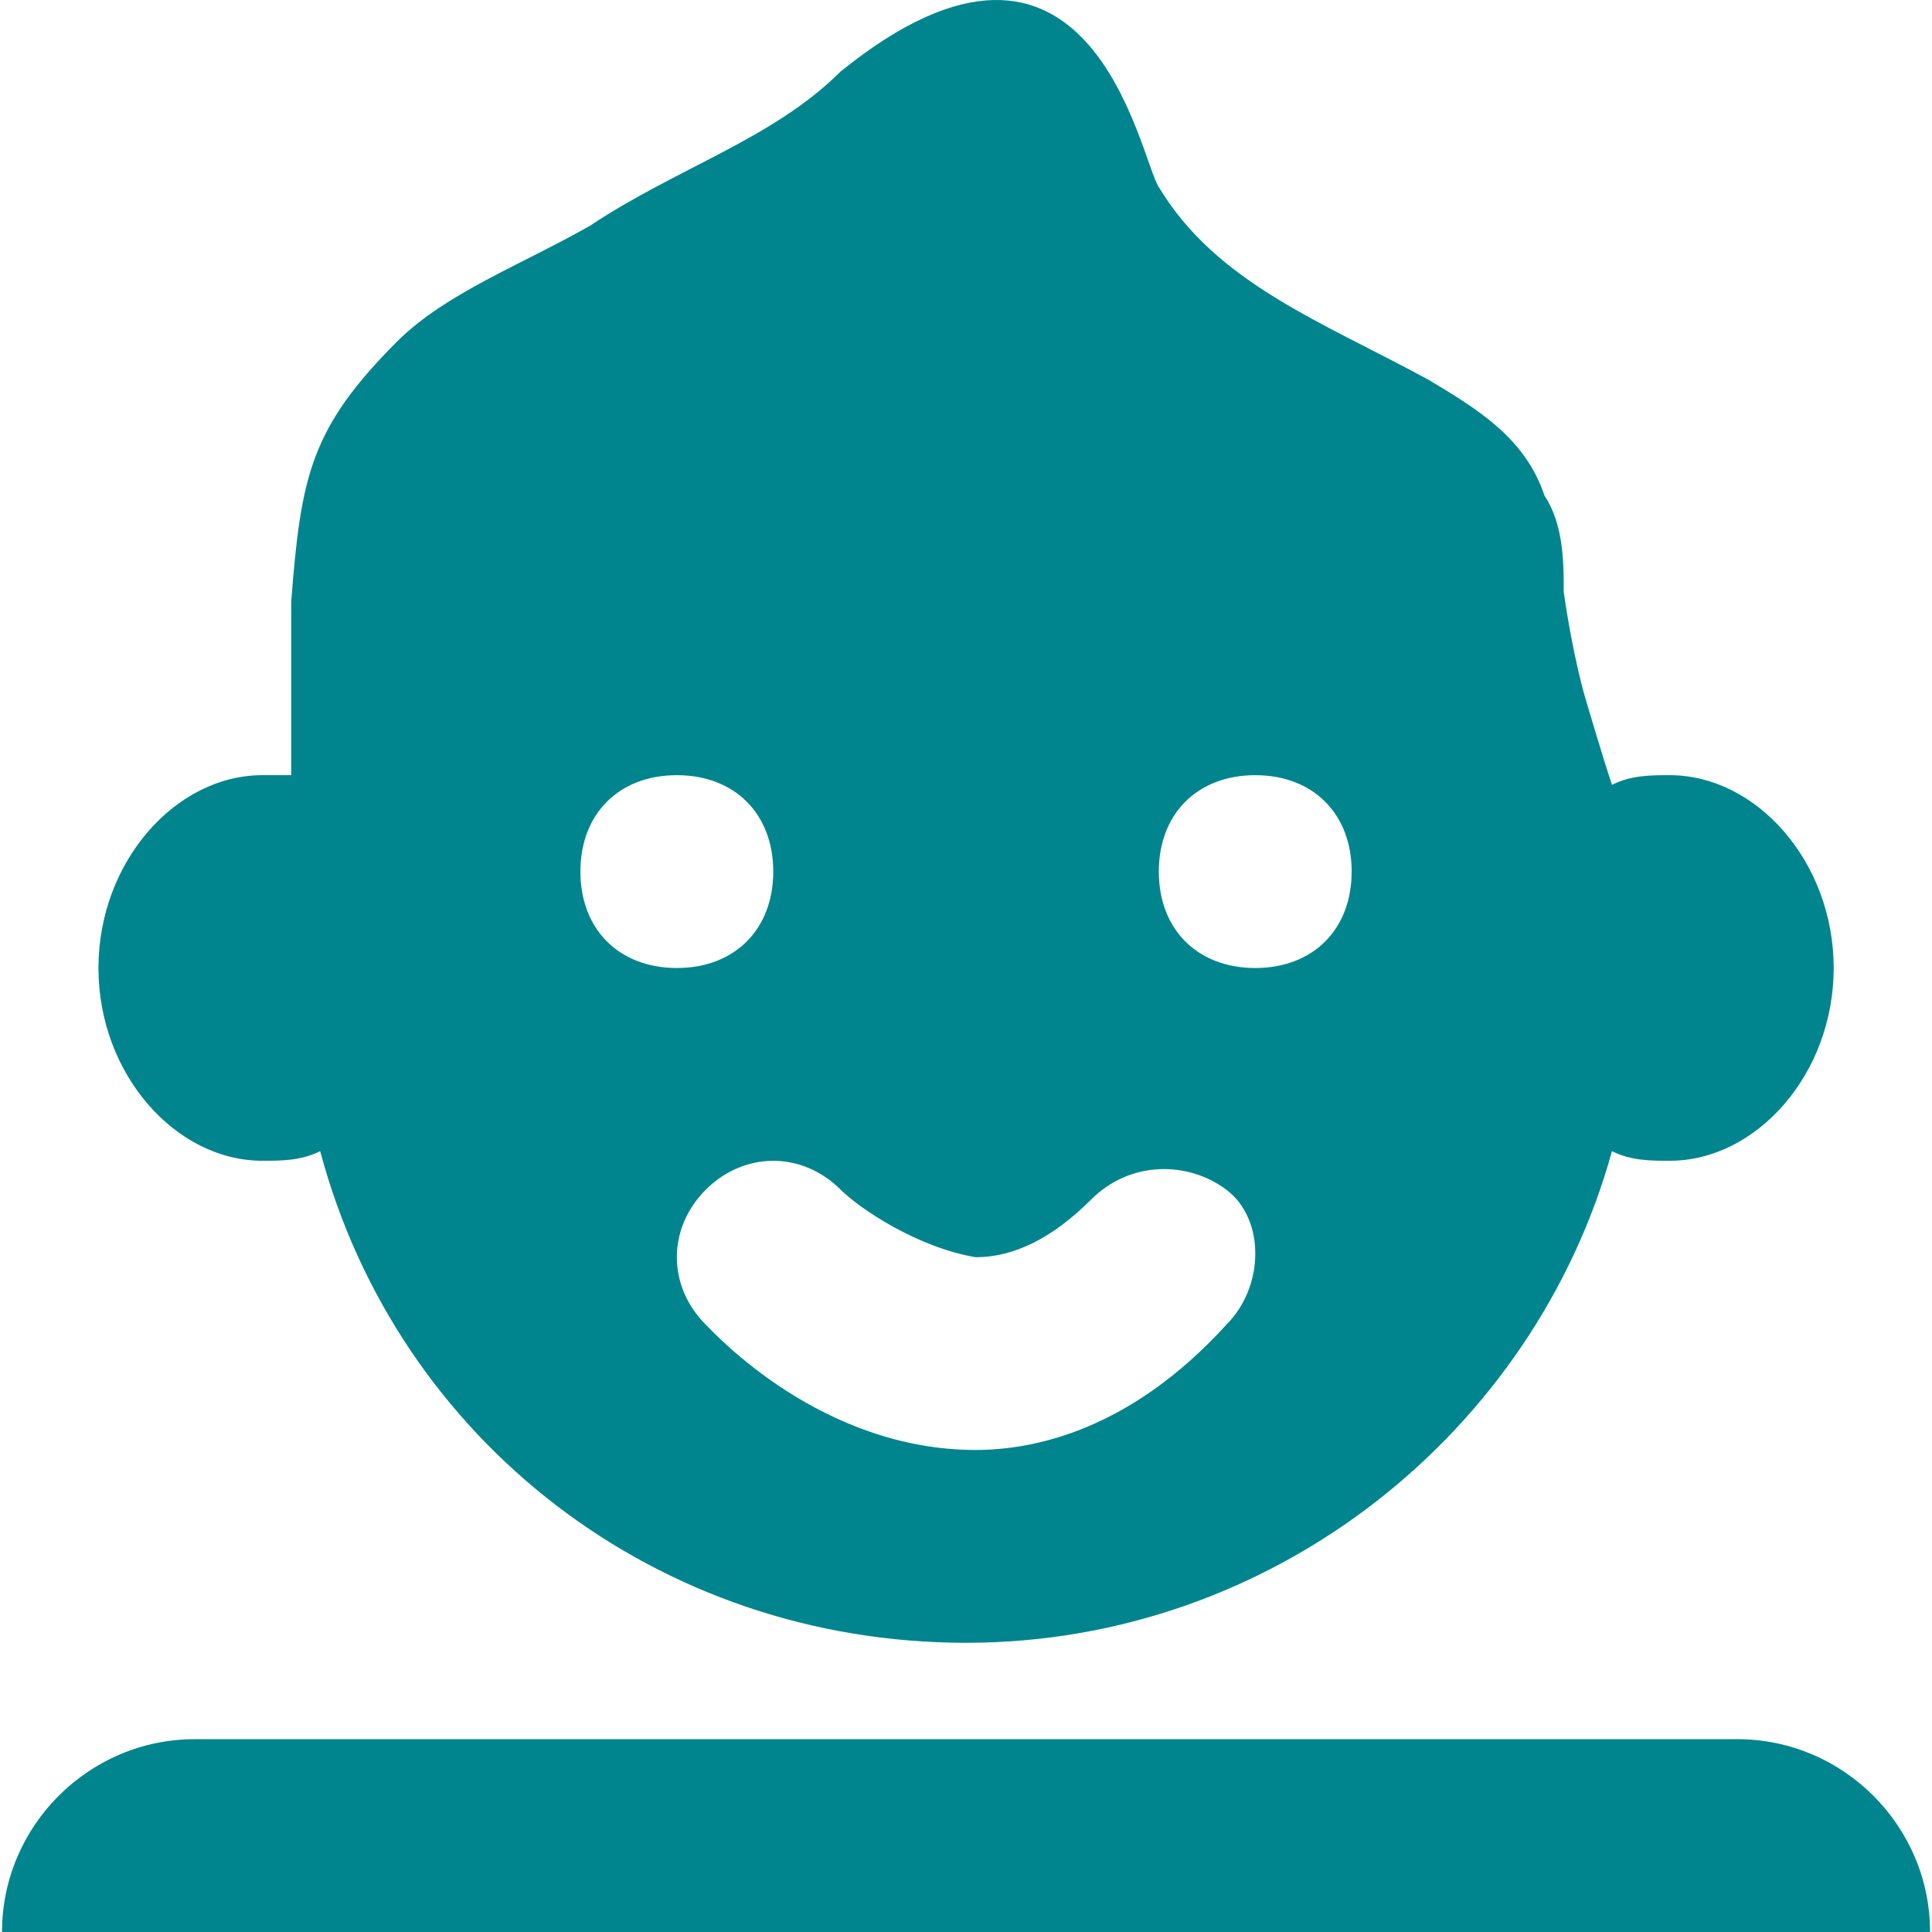 
<svg width="26" height="26" viewBox="0 0 26 26" fill="none" xmlns="http://www.w3.org/2000/svg">
<path d="M25.974 26H0.027C0.027 24.573 1.195 23.405 2.622 23.405H23.38C24.807 23.405 25.974 24.573 25.974 26ZM22.471 10.432C22.212 10.432 21.952 10.432 21.693 10.562C21.563 10.172 21.333 9.389 21.333 9.389C21.333 9.389 21.172 8.857 21.044 7.967C21.044 7.578 21.044 7.059 20.785 6.67C20.525 5.891 19.877 5.502 19.228 5.113C17.801 4.334 16.374 3.815 15.595 2.518C15.336 2.129 14.687 -1.763 11.314 0.961C10.406 1.869 9.109 2.259 7.941 3.037C7.033 3.556 5.995 3.945 5.346 4.594C4.179 5.761 4.049 6.41 3.919 8.097C3.919 8.875 3.919 9.653 3.919 10.432C3.79 10.432 3.66 10.432 3.53 10.432C2.363 10.432 1.325 11.6 1.325 13.027C1.325 14.454 2.363 15.621 3.53 15.621C3.79 15.621 4.049 15.621 4.309 15.492C5.346 19.384 8.849 22.108 13.001 22.108C17.152 22.108 20.655 19.254 21.693 15.492C21.952 15.621 22.212 15.621 22.471 15.621C23.639 15.621 24.677 14.454 24.677 13.027C24.677 11.6 23.639 10.432 22.471 10.432ZM7.811 11.729C7.811 10.951 8.33 10.432 9.109 10.432C9.887 10.432 10.406 10.951 10.406 11.729C10.406 12.508 9.887 13.027 9.109 13.027C8.33 13.027 7.811 12.508 7.811 11.729ZM16.504 17.827C15.206 19.254 13.909 19.513 13.13 19.513C11.055 19.513 9.628 17.956 9.498 17.827C8.979 17.308 8.979 16.529 9.498 16.011C10.017 15.492 10.795 15.492 11.314 16.011C11.574 16.27 12.352 16.789 13.13 16.919C13.649 16.919 14.168 16.659 14.687 16.14C15.206 15.621 15.985 15.621 16.504 16.011C17.023 16.4 17.023 17.308 16.504 17.827ZM16.893 13.027C16.114 13.027 15.595 12.508 15.595 11.729C15.595 10.951 16.114 10.432 16.893 10.432C17.671 10.432 18.19 10.951 18.19 11.729C18.19 12.508 17.671 13.027 16.893 13.027Z" fill="#00858E"/>
</svg>